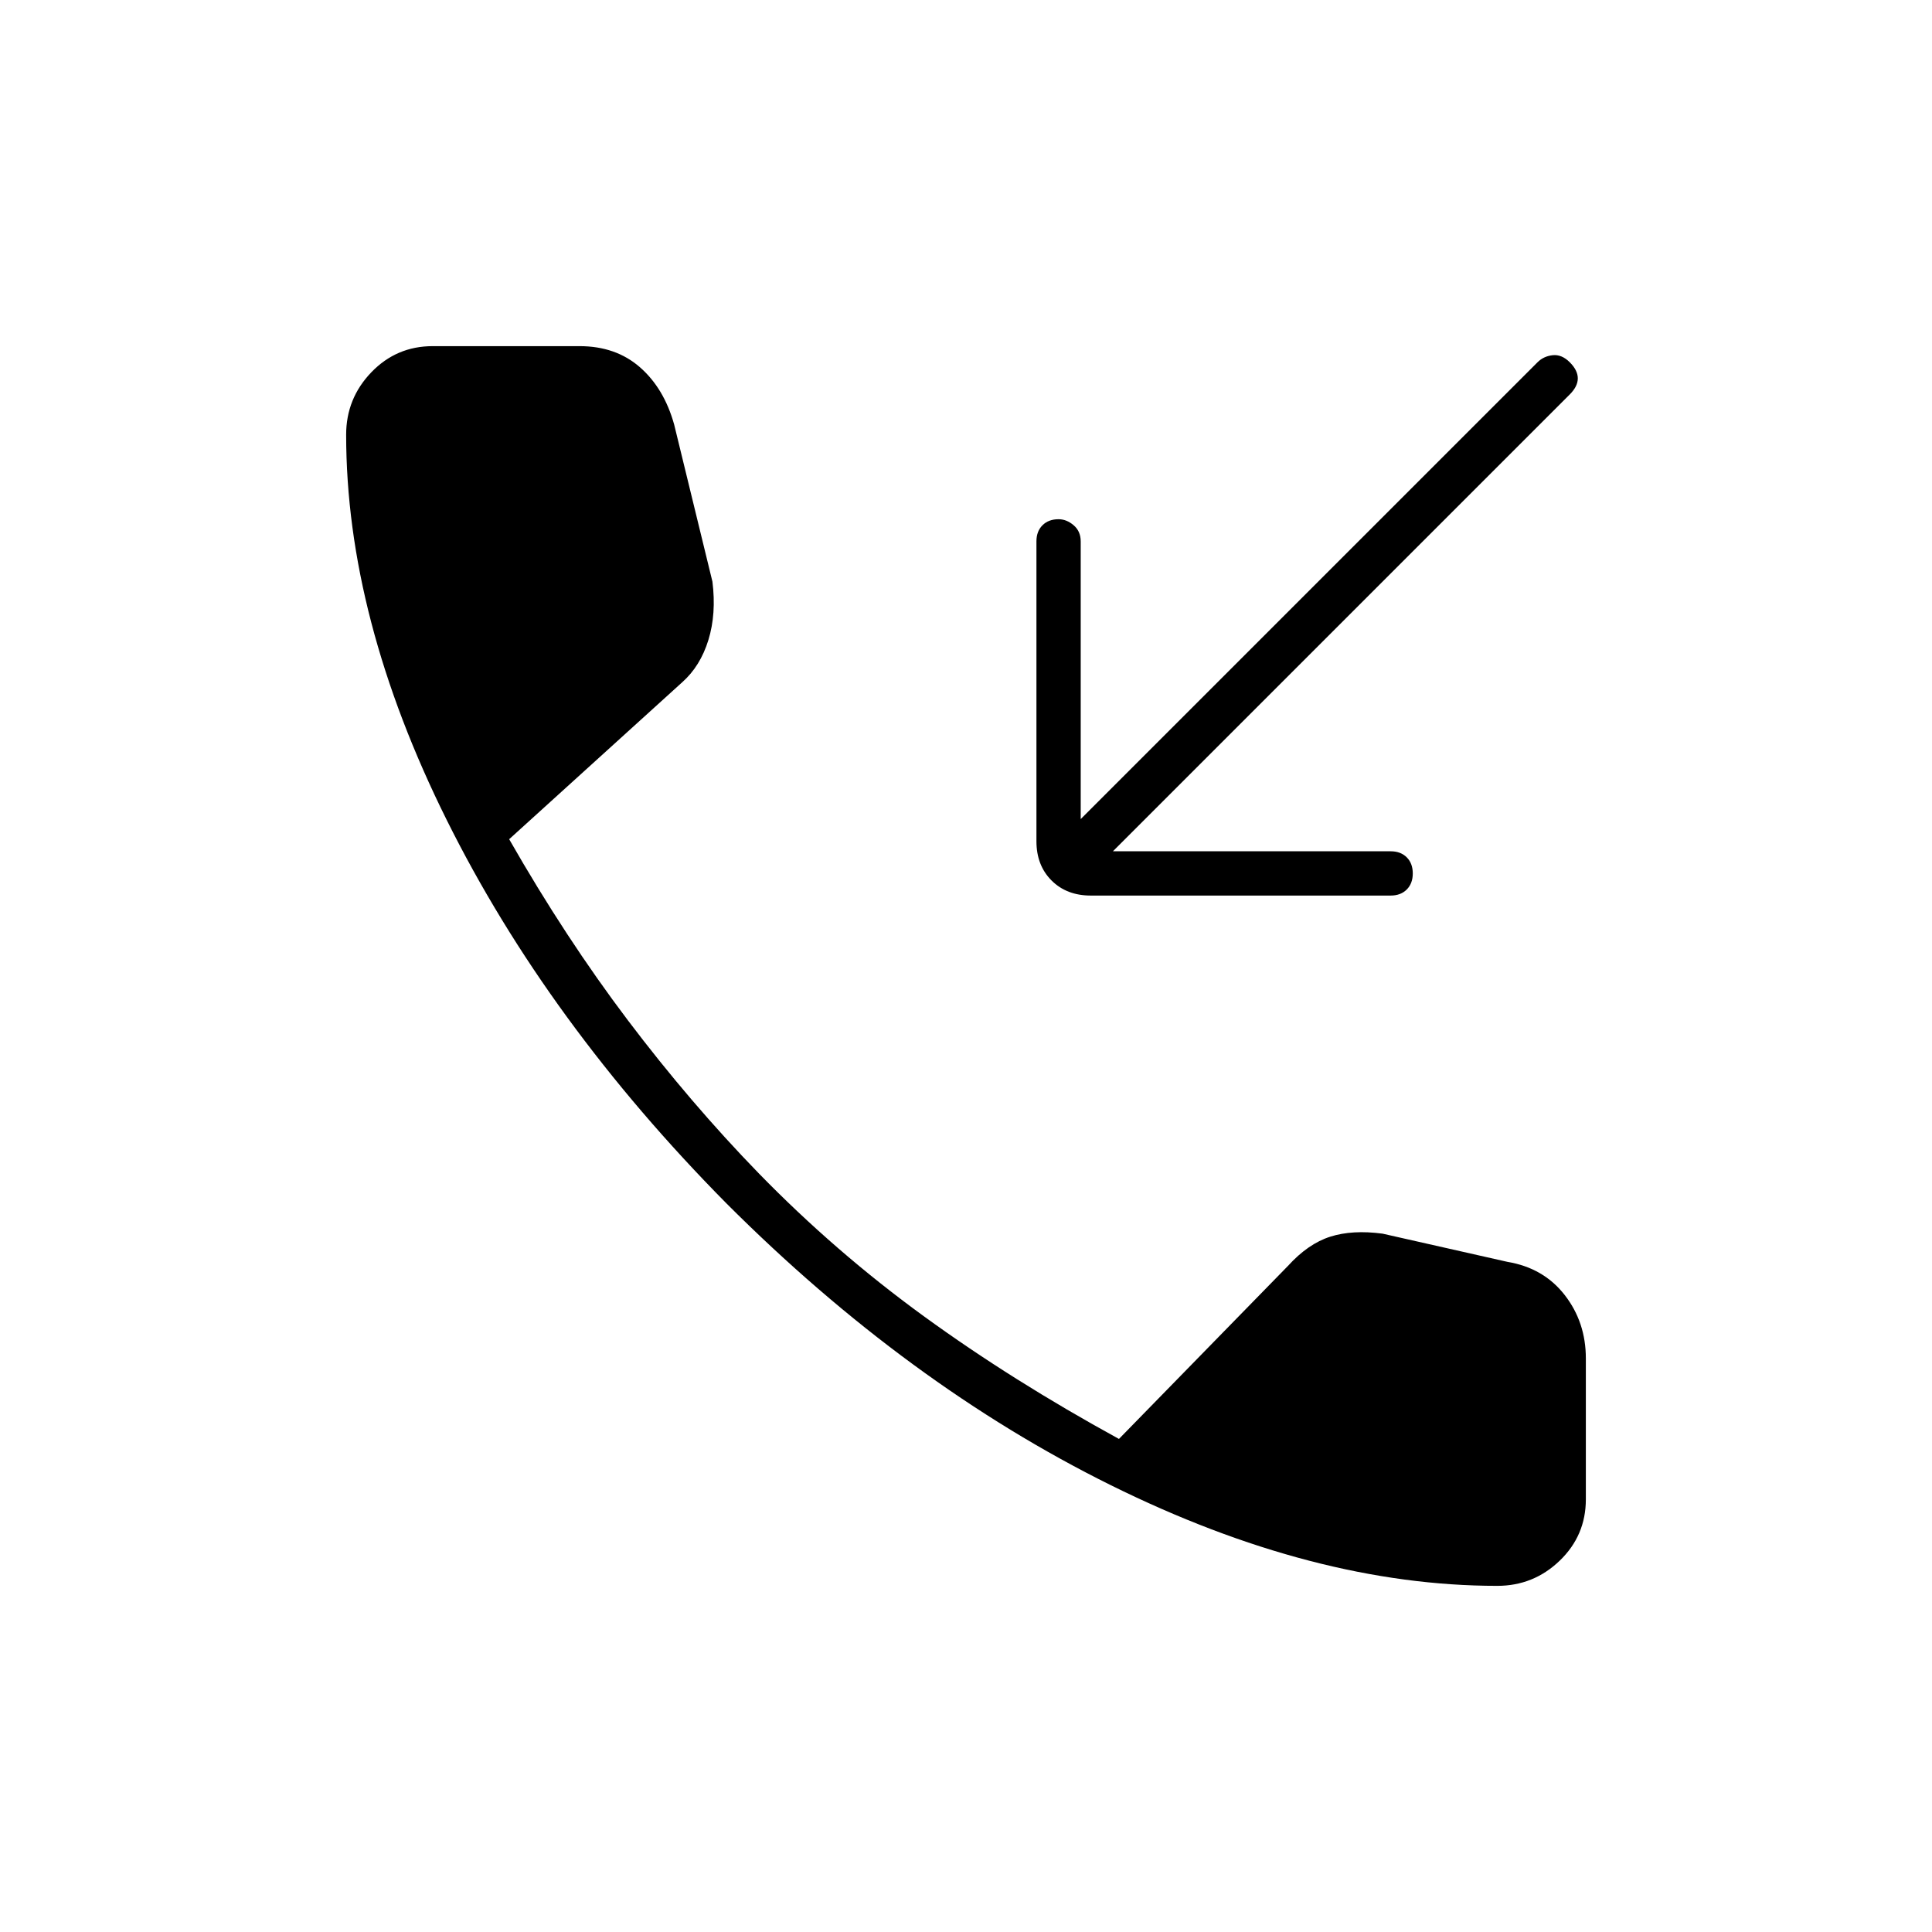 <svg xmlns="http://www.w3.org/2000/svg" width="48" height="48" viewBox="0 -960 960 960"><path d="M744-172q-91 0-192-50T361-362q-89-90-139-190.5T172-744q0-18 12.5-31t30.5-13h73q18 0 30 10.5t17 28.5l19 78q2 16-2 29t-13 21l-86 78q28 49 59 90t65 76q38 39 82 71t97 61l84-86q10-11 21-14.5t26-1.5l62 14q18 3 28.5 16.5T788-285v70q0 18-13 30.5T744-172ZM553-537h138q5 0 8 3t3 8q0 5-3 8t-8 3H542q-12 0-19.5-7.5T515-542v-149q0-5 3-8t8-3q4 0 7.5 3t3.5 8v138l227-227q3-3 7.5-3.5t8.5 3.5q4 4 4 8t-4 8L553-537Z"/></svg>